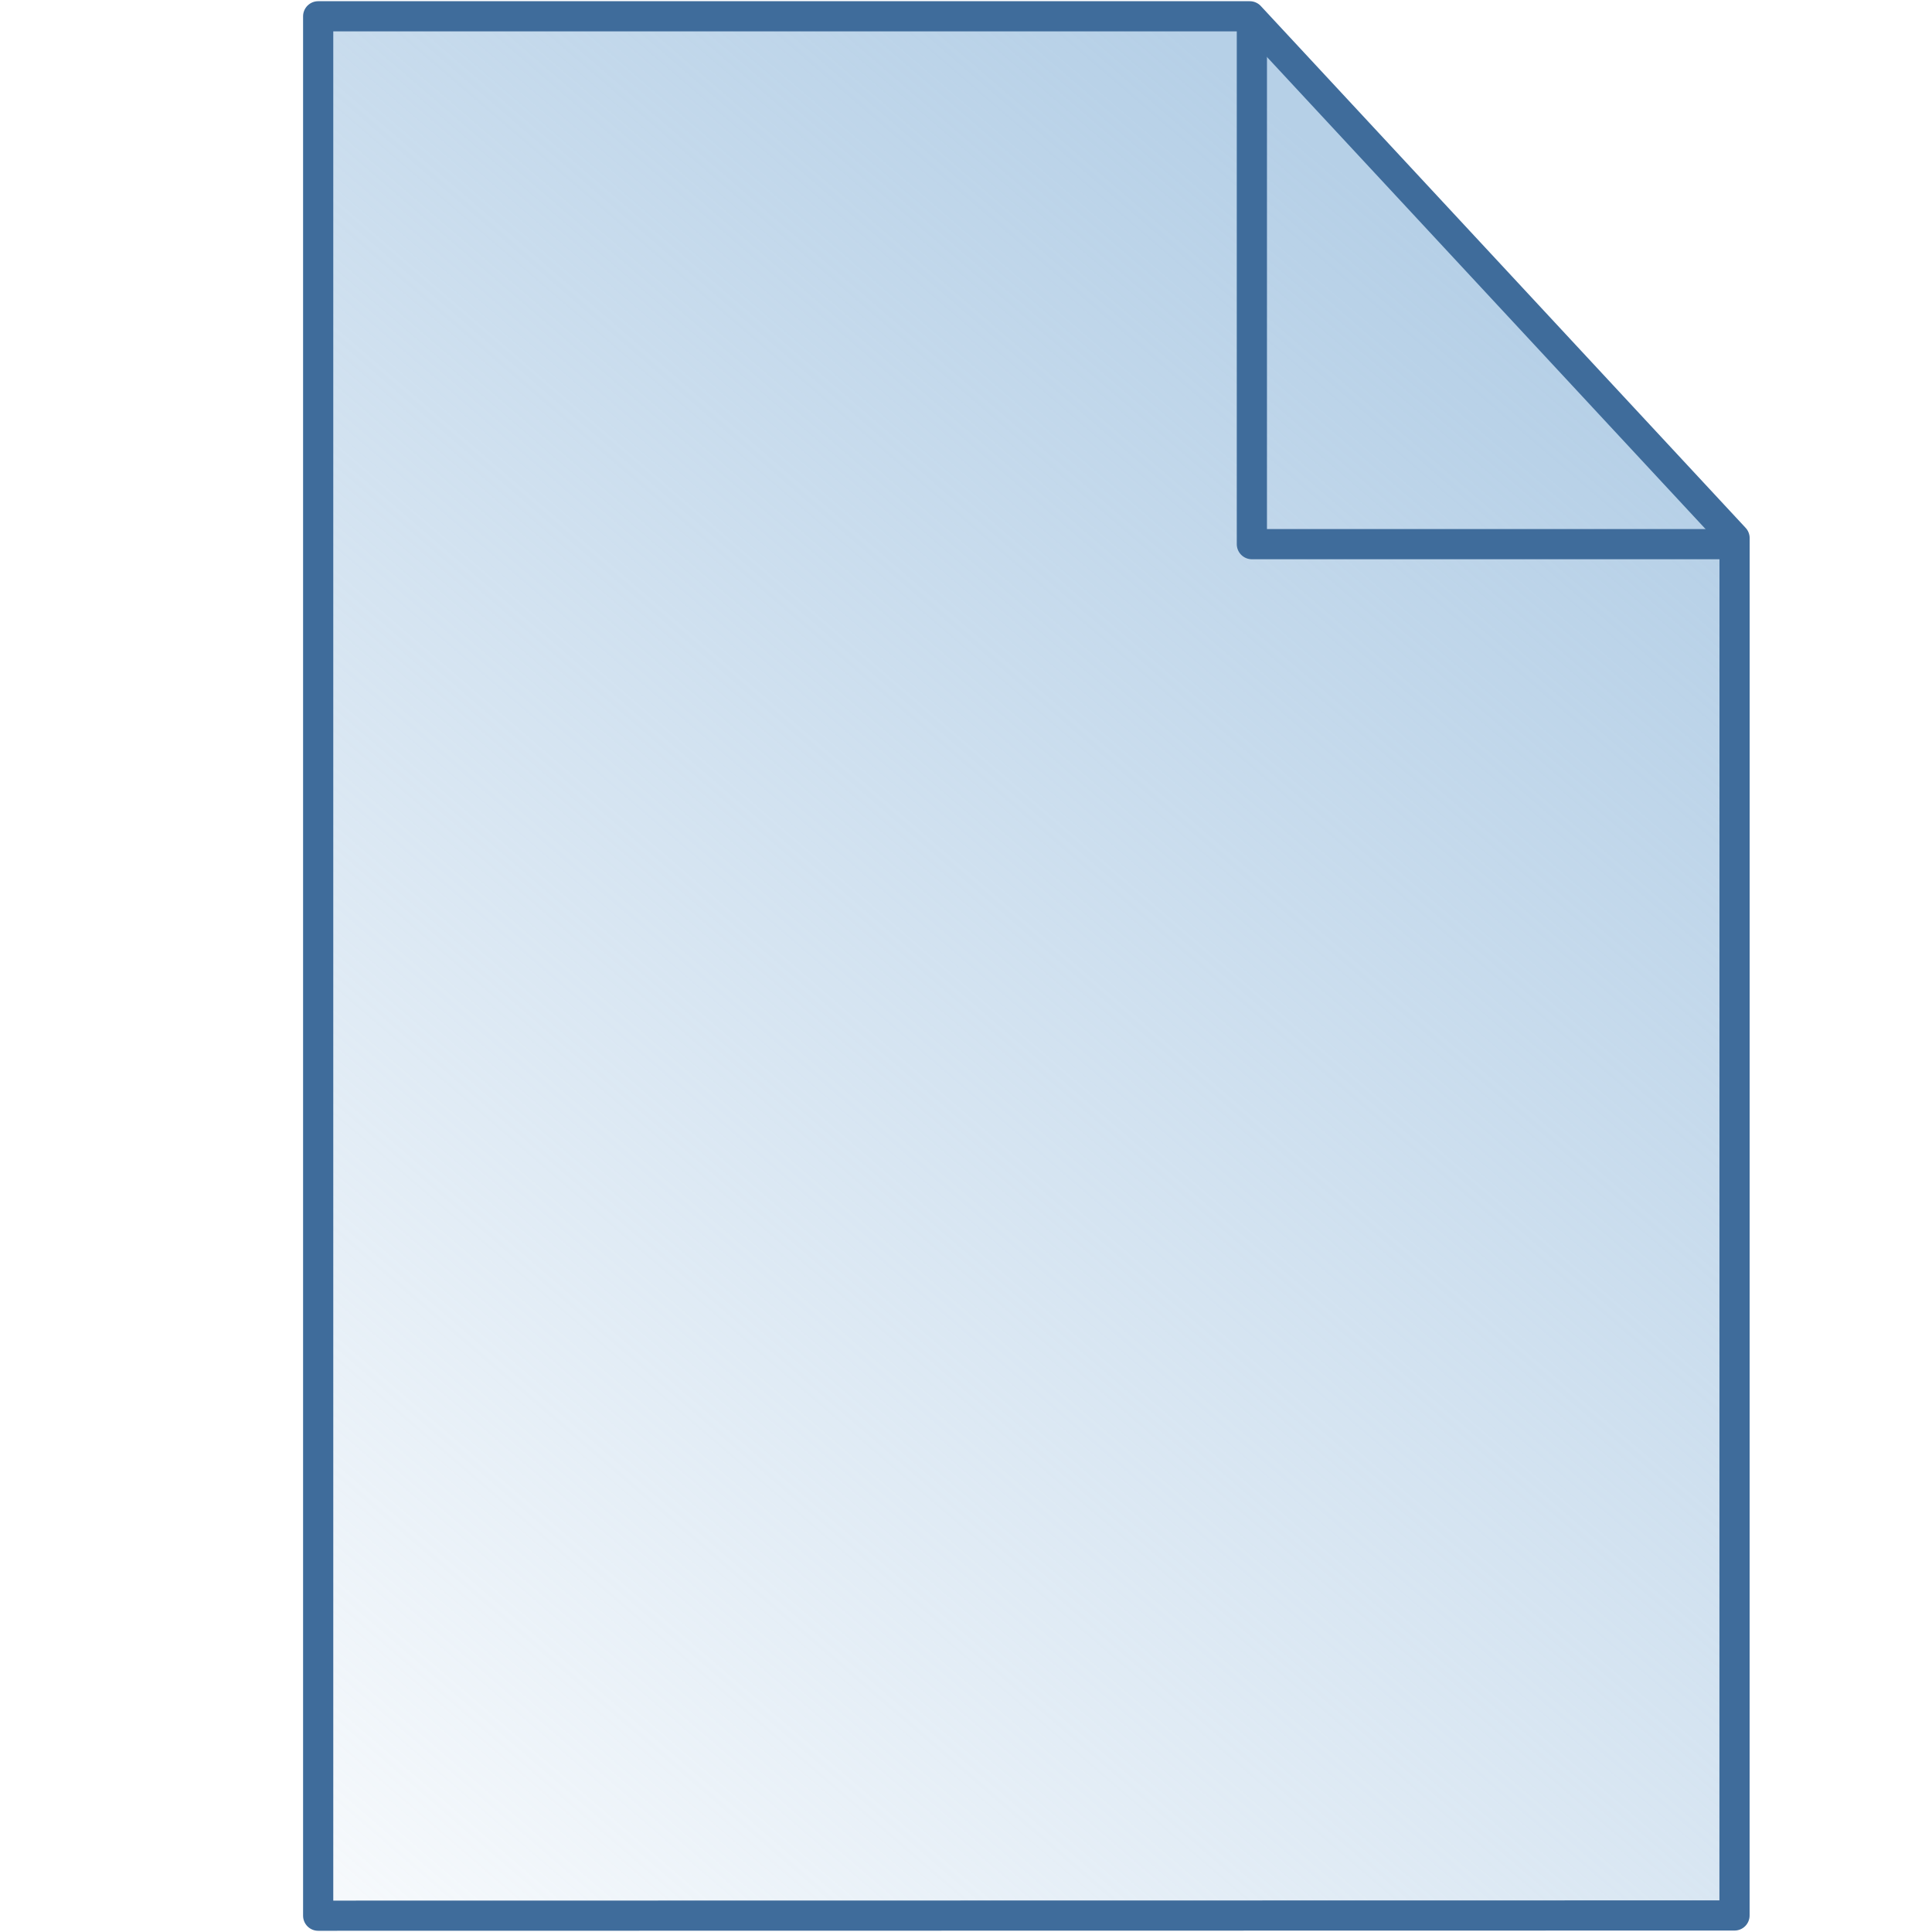 <?xml version="1.0" encoding="UTF-8" standalone="no"?>
<!-- Created with Inkscape (http://www.inkscape.org/) -->

<svg
   xmlns:dc="http://purl.org/dc/elements/1.1/"
   xmlns:cc="http://creativecommons.org/ns#"
   xmlns:rdf="http://www.w3.org/1999/02/22-rdf-syntax-ns#"
   xmlns:svg="http://www.w3.org/2000/svg"
   xmlns="http://www.w3.org/2000/svg"
   xmlns:xlink="http://www.w3.org/1999/xlink"
   xmlns:sodipodi="http://sodipodi.sourceforge.net/DTD/sodipodi-0.dtd"
   xmlns:inkscape="http://www.inkscape.org/namespaces/inkscape"
   version="1.1"
   width="64"
   height="64"
   id="svg2"
   inkscape:version="0.48.1 r9760"
   sodipodi:docname="page.svg">
  <sodipodi:namedview
     pagecolor="#ffffff"
     bordercolor="#666666"
     borderopacity="1"
     objecttolerance="10"
     gridtolerance="10"
     guidetolerance="10"
     inkscape:pageopacity="0"
     inkscape:pageshadow="2"
     inkscape:window-width="1200"
     inkscape:window-height="1571"
     id="namedview29"
     showgrid="false"
     inkscape:zoom="12.506951"
     inkscape:cx="23.465855"
     inkscape:cy="19.057662"
     inkscape:window-x="0"
     inkscape:window-y="0"
     inkscape:window-maximized="1"
     inkscape:current-layer="svg2" />
  <defs
     id="defs4">
    <linearGradient
       id="linearGradient3764">
      <stop
         id="stop3766"
         style="stop-color:#b6d0e7;stop-opacity:1"
         offset="0" />
      <stop
         id="stop3768"
         style="stop-color:#b6d0e7;stop-opacity:0"
         offset="1" />
    </linearGradient>
    <inkscape:path-effect
       effect="spiro"
       id="path-effect2986"
       is_visible="true" />
    <linearGradient
       x1="7.879"
       y1="6.061"
       x2="-0.424"
       y2="16.667"
       id="linearGradient3770"
       xlink:href="#linearGradient3764"
       gradientUnits="userSpaceOnUse" />
    <linearGradient
       x1="7.879"
       y1="6.061"
       x2="-0.424"
       y2="16.667"
       id="linearGradient3770-0"
       xlink:href="#linearGradient3764-1"
       gradientUnits="userSpaceOnUse" />
    <linearGradient
       id="linearGradient3764-1">
      <stop
         id="stop3766-3"
         style="stop-color:#b6d0e7;stop-opacity:1"
         offset="0" />
      <stop
         id="stop3768-4"
         style="stop-color:#b6d0e7;stop-opacity:0"
         offset="1" />
    </linearGradient>
    <inkscape:path-effect
       effect="spiro"
       id="path-effect2986-8"
       is_visible="true" />
    <linearGradient
       x1="7.879"
       y1="6.061"
       x2="-0.424"
       y2="16.667"
       id="linearGradient3770-3"
       xlink:href="#linearGradient3764-3"
       gradientUnits="userSpaceOnUse" />
    <linearGradient
       id="linearGradient3764-3">
      <stop
         id="stop3766-9"
         style="stop-color:#b6d0e7;stop-opacity:1"
         offset="0" />
      <stop
         id="stop3768-0"
         style="stop-color:#b6d0e7;stop-opacity:0"
         offset="1" />
    </linearGradient>
    <inkscape:path-effect
       effect="spiro"
       id="path-effect2986-4"
       is_visible="true" />
    <linearGradient
       x1="7.879"
       y1="6.061"
       x2="-0.424"
       y2="16.667"
       id="linearGradient3855"
       xlink:href="#linearGradient3764"
       gradientUnits="userSpaceOnUse" />
    <linearGradient
       x1="7.879"
       y1="6.061"
       x2="-0.424"
       y2="16.667"
       id="linearGradient3868"
       xlink:href="#linearGradient3764"
       gradientUnits="userSpaceOnUse" />
    <linearGradient
       x1="7.879"
       y1="6.061"
       x2="-0.424"
       y2="16.667"
       id="linearGradient3870"
       xlink:href="#linearGradient3764-1"
       gradientUnits="userSpaceOnUse" />
    <linearGradient
       x1="7.879"
       y1="6.061"
       x2="-0.424"
       y2="16.667"
       id="linearGradient3872"
       xlink:href="#linearGradient3764-3"
       gradientUnits="userSpaceOnUse" />
    <linearGradient
       x1="7.879"
       y1="6.061"
       x2="-0.424"
       y2="16.667"
       id="linearGradient2851"
       xlink:href="#linearGradient3764-3"
       gradientUnits="userSpaceOnUse" />
    <linearGradient
       x1="7.879"
       y1="6.061"
       x2="-0.424"
       y2="16.667"
       id="linearGradient2853"
       xlink:href="#linearGradient3764-1"
       gradientUnits="userSpaceOnUse" />
    <linearGradient
       x1="7.879"
       y1="6.061"
       x2="-0.424"
       y2="16.667"
       id="linearGradient2855"
       xlink:href="#linearGradient3764"
       gradientUnits="userSpaceOnUse" />
    <linearGradient
       inkscape:collect="always"
       xlink:href="#linearGradient3764-3"
       id="linearGradient3010"
       gradientUnits="userSpaceOnUse"
       x1="7.879"
       y1="6.061"
       x2="-0.424"
       y2="16.667"
       gradientTransform="matrix(5.212,0,0,5.719,7.941,-25.186)" />
  </defs>
  <path
     inkscape:connector-curvature="0"
     style="fill:url(#linearGradient3010);fill-opacity:1;stroke:#3f6c9b;stroke-width:1;stroke-linecap:round;stroke-linejoin:round;stroke-miterlimit:4;stroke-opacity:1;stroke-dasharray:none"
     id="path2984-3"
     d="m 10.54,0.54 0,62.92 46.918,-0.008 0.002,-45.626 -16.06,-17.286 -30.86,2.788e-5" />
  <path
     inkscape:connector-curvature="0"
     style="fill:none;stroke:#3f6c9b;stroke-width:1;stroke-linecap:round;stroke-linejoin:round;stroke-miterlimit:4;stroke-opacity:1;stroke-dasharray:none"
     id="path3765-4"
     d="m 41.47,0.649 0,17.377 15.906,0" />
</svg>
